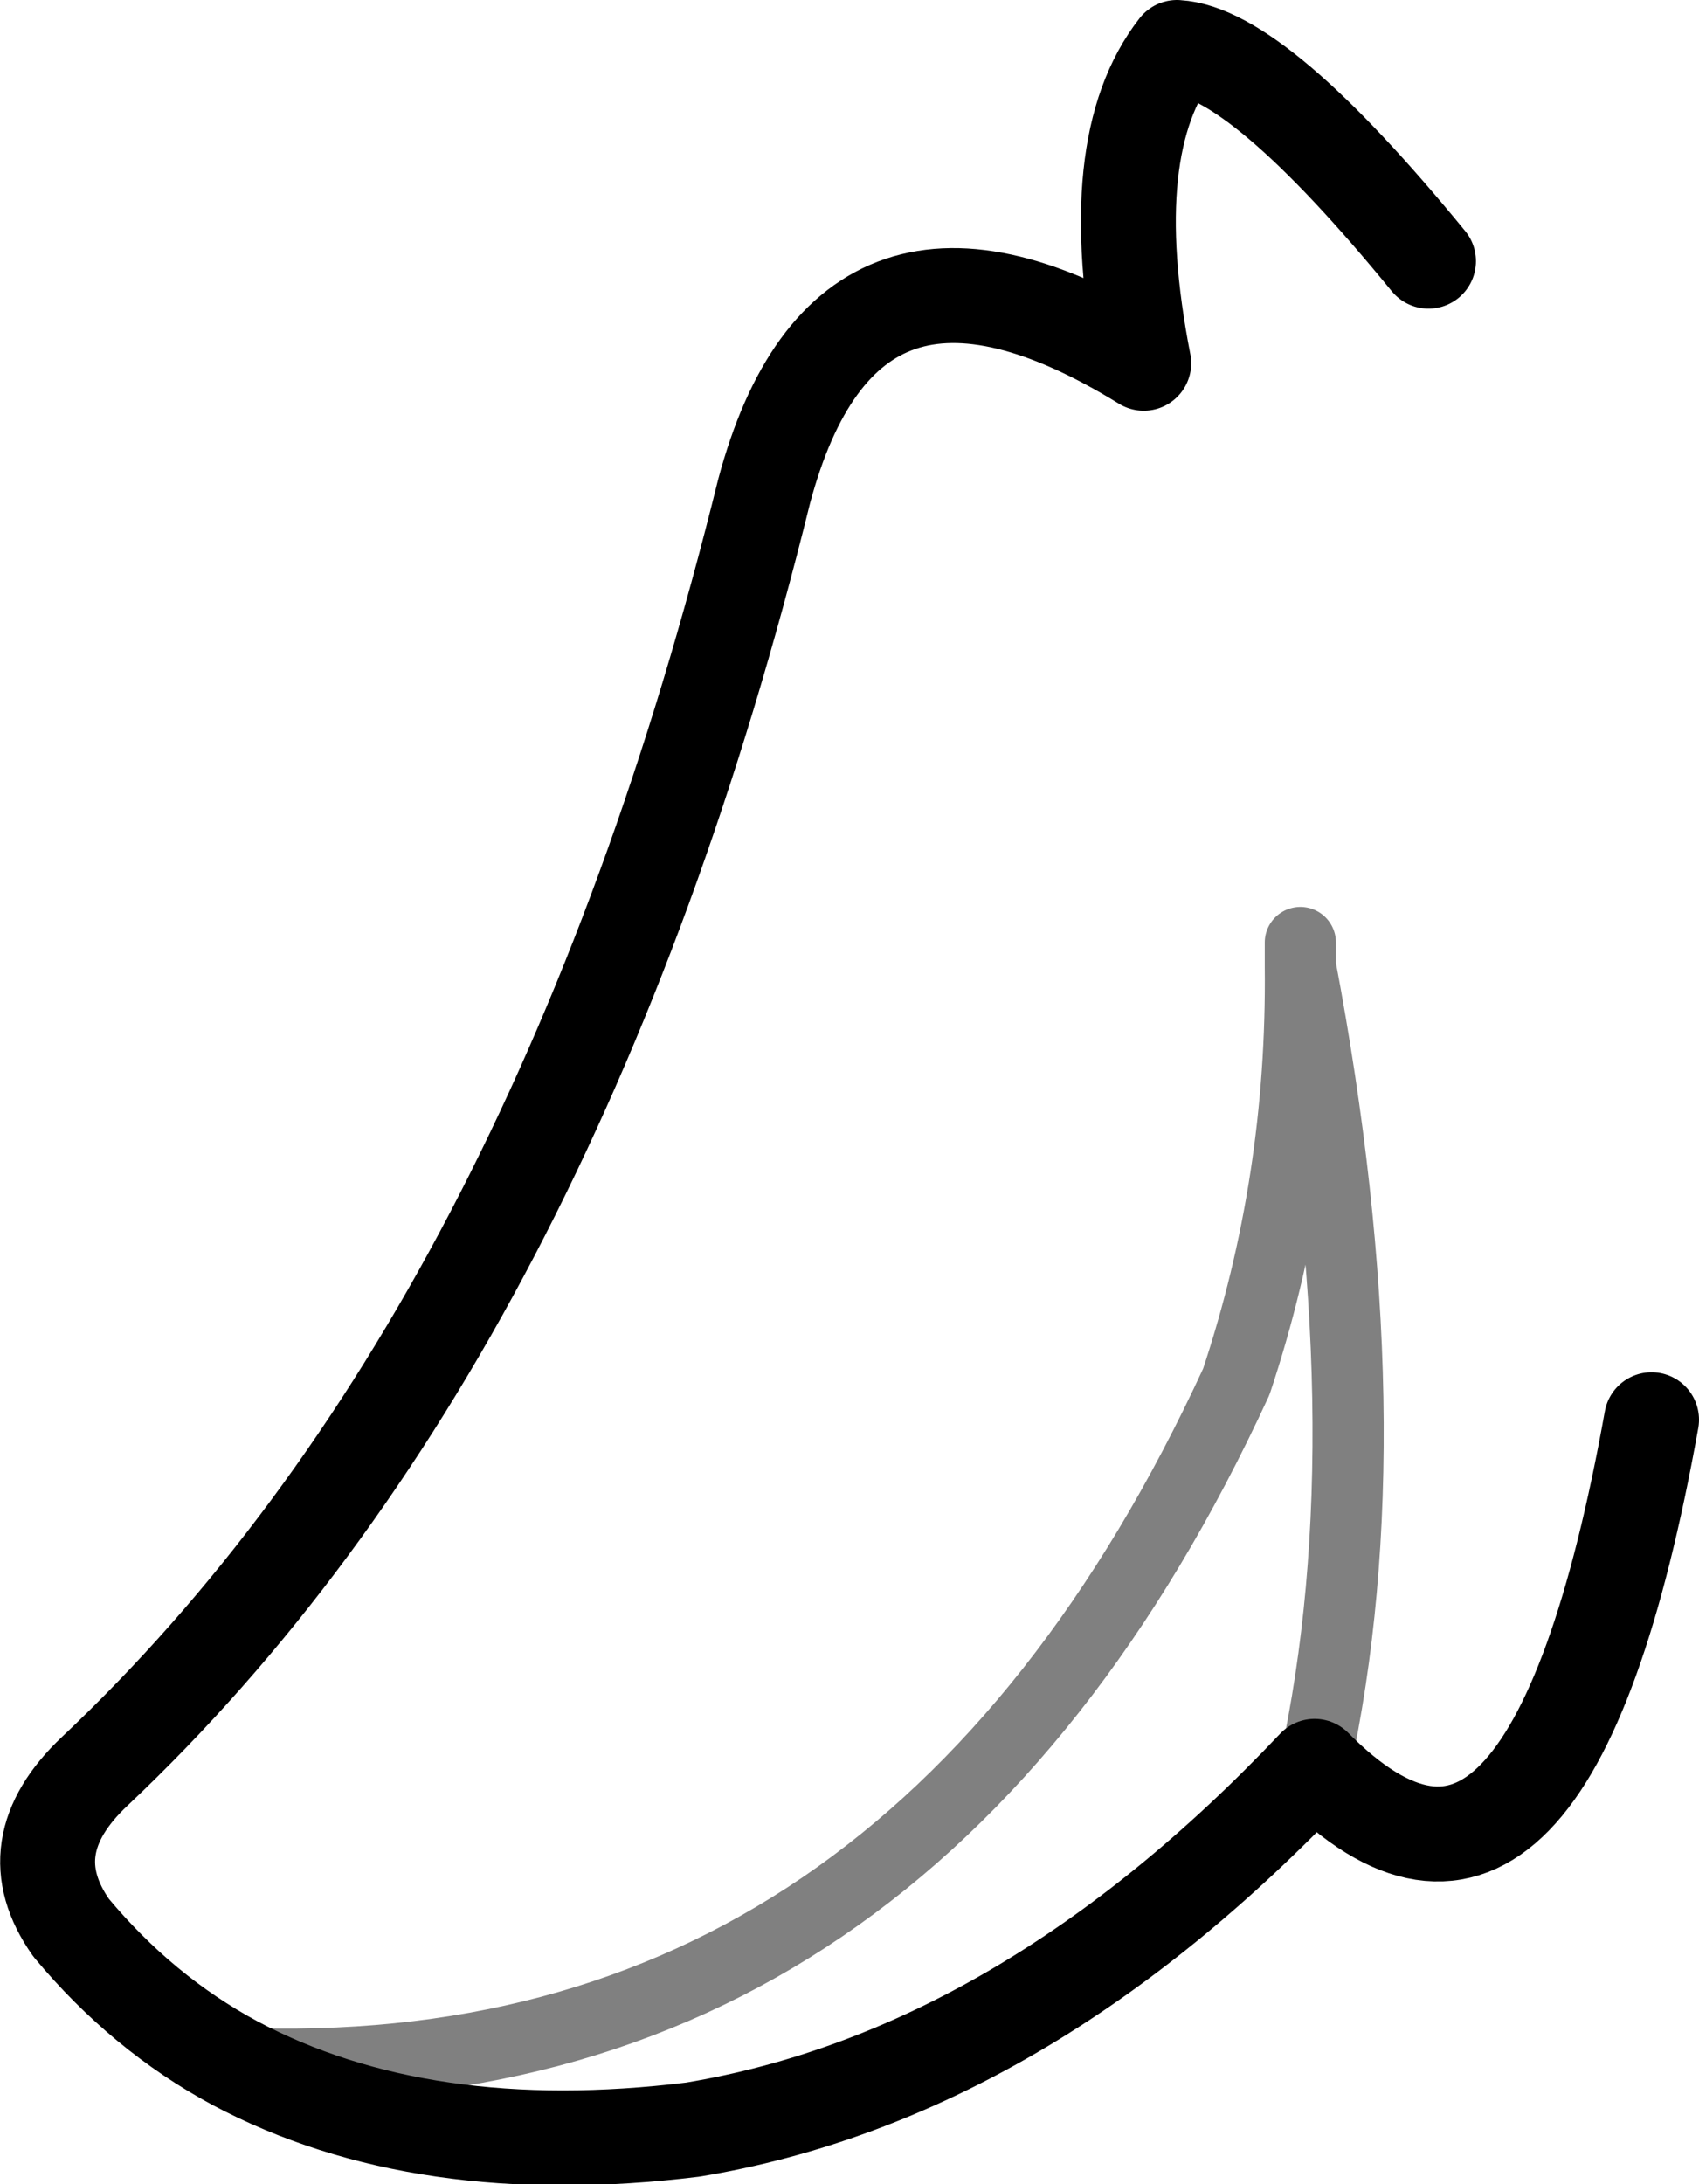 <?xml version="1.0" encoding="UTF-8" standalone="no"?>
<svg xmlns:ffdec="https://www.free-decompiler.com/flash" xmlns:xlink="http://www.w3.org/1999/xlink" ffdec:objectType="shape" height="46.0px" width="35.8px" xmlns="http://www.w3.org/2000/svg">
  <g transform="matrix(1.0, 0.0, 0.0, 1.0, 29.5, 25.0)">
    <path d="M0.6 -19.5 Q-3.0 -23.9 -4.7 -24.0 -6.3 -21.95 -5.4 -17.35 -11.65 -21.2 -13.4 -14.65 -17.8 3.15 -27.5 12.3 -29.2 13.9 -28.0 15.6 -26.5 17.4 -24.55 18.45 -20.6 20.55 -14.9 19.85 -7.95 18.7 -1.8 12.2 3.1 17.15 5.3 4.9" fill="none" stroke="#000000" stroke-linecap="round" stroke-linejoin="round" stroke-width="2.0"/>
    <path d="M-24.55 18.45 Q-10.35 19.05 -3.45 4.1 -2.05 -0.1 -2.1 -4.65 L-2.1 -5.15 M-1.8 12.2 Q-0.25 5.1 -2.1 -4.65" fill="none" stroke="#000000" stroke-linecap="round" stroke-linejoin="round" stroke-opacity="0.498" stroke-width="1.5"/>
  </g>
</svg>
